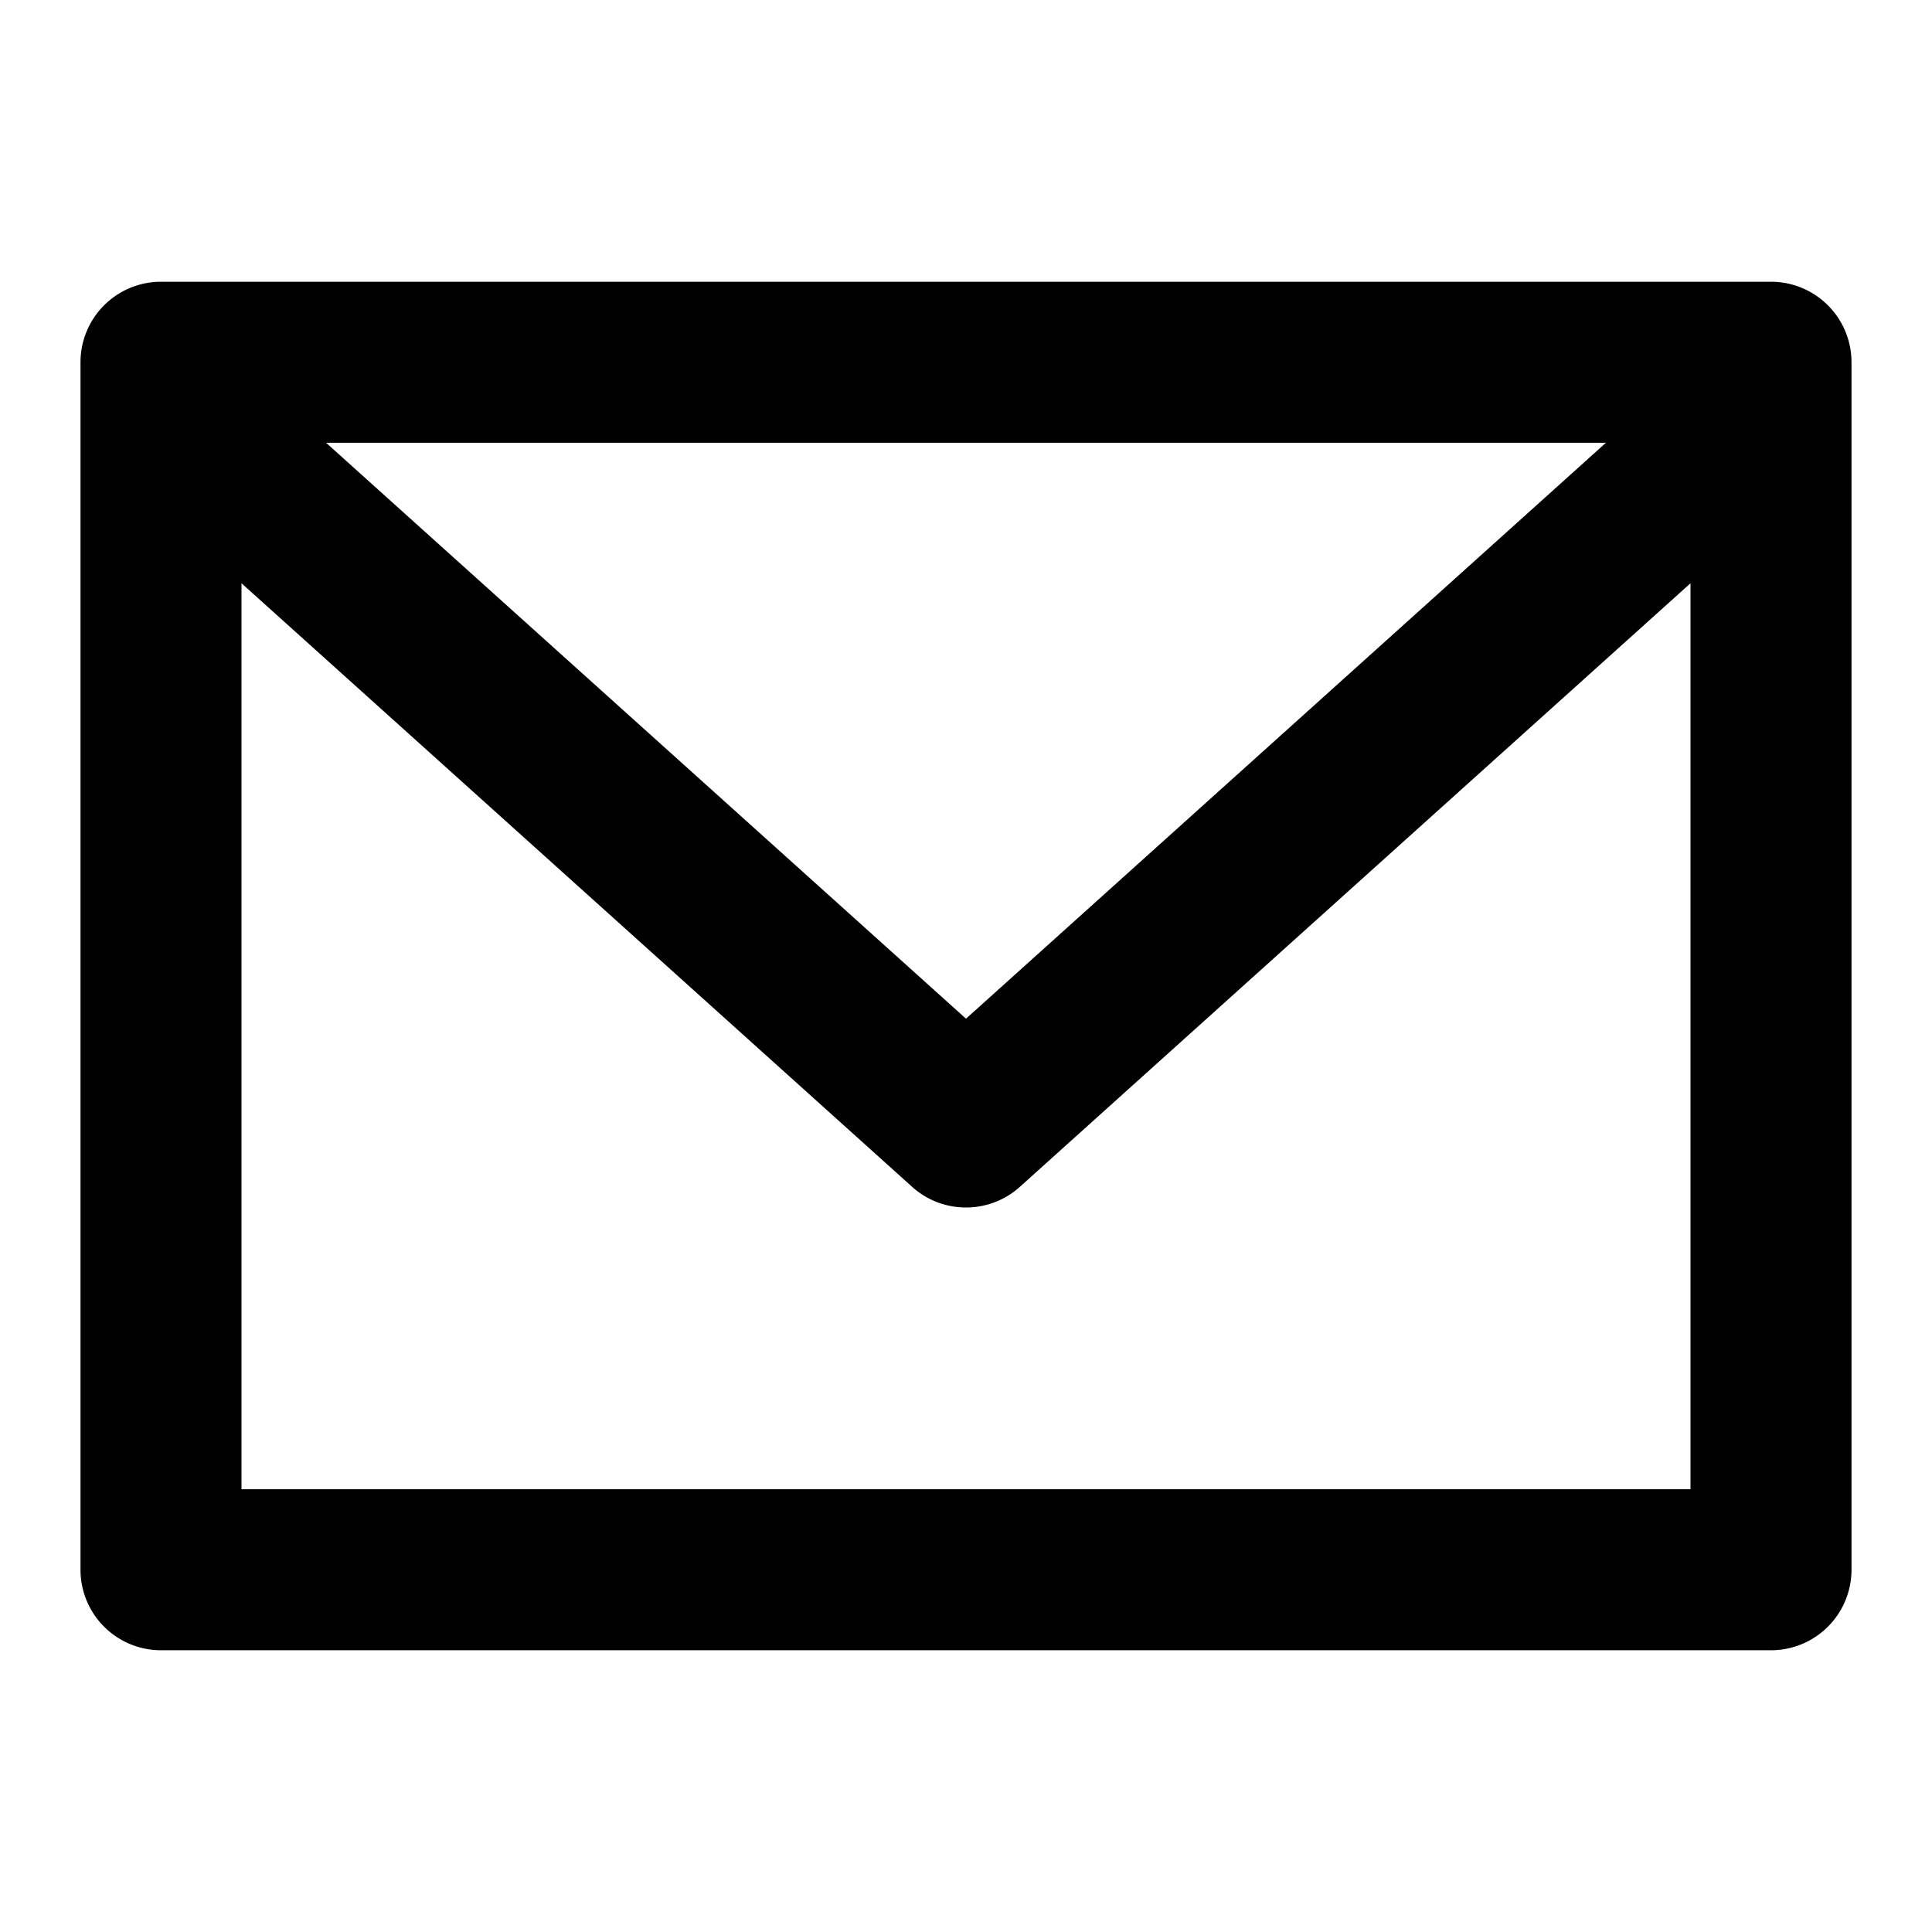 <svg version="1.1" id="Content" xmlns="http://www.w3.org/2000/svg" x="0" y="0" viewBox="0 0 48 48" xml:space="preserve"><style></style><path d="M44 7H4a2 2 0 0 0-2 2v30a2 2 0 0 0 2 2h40a2 2 0 0 0 2-2V9a2 2 0 0 0-2-2zm-4.101 4L24 25.309 8.101 11h31.798zM6 37V14.491l16.662 14.996c.38.342.859.513 1.338.513s.958-.171 1.338-.513L42 14.491V37H6z"/></svg>